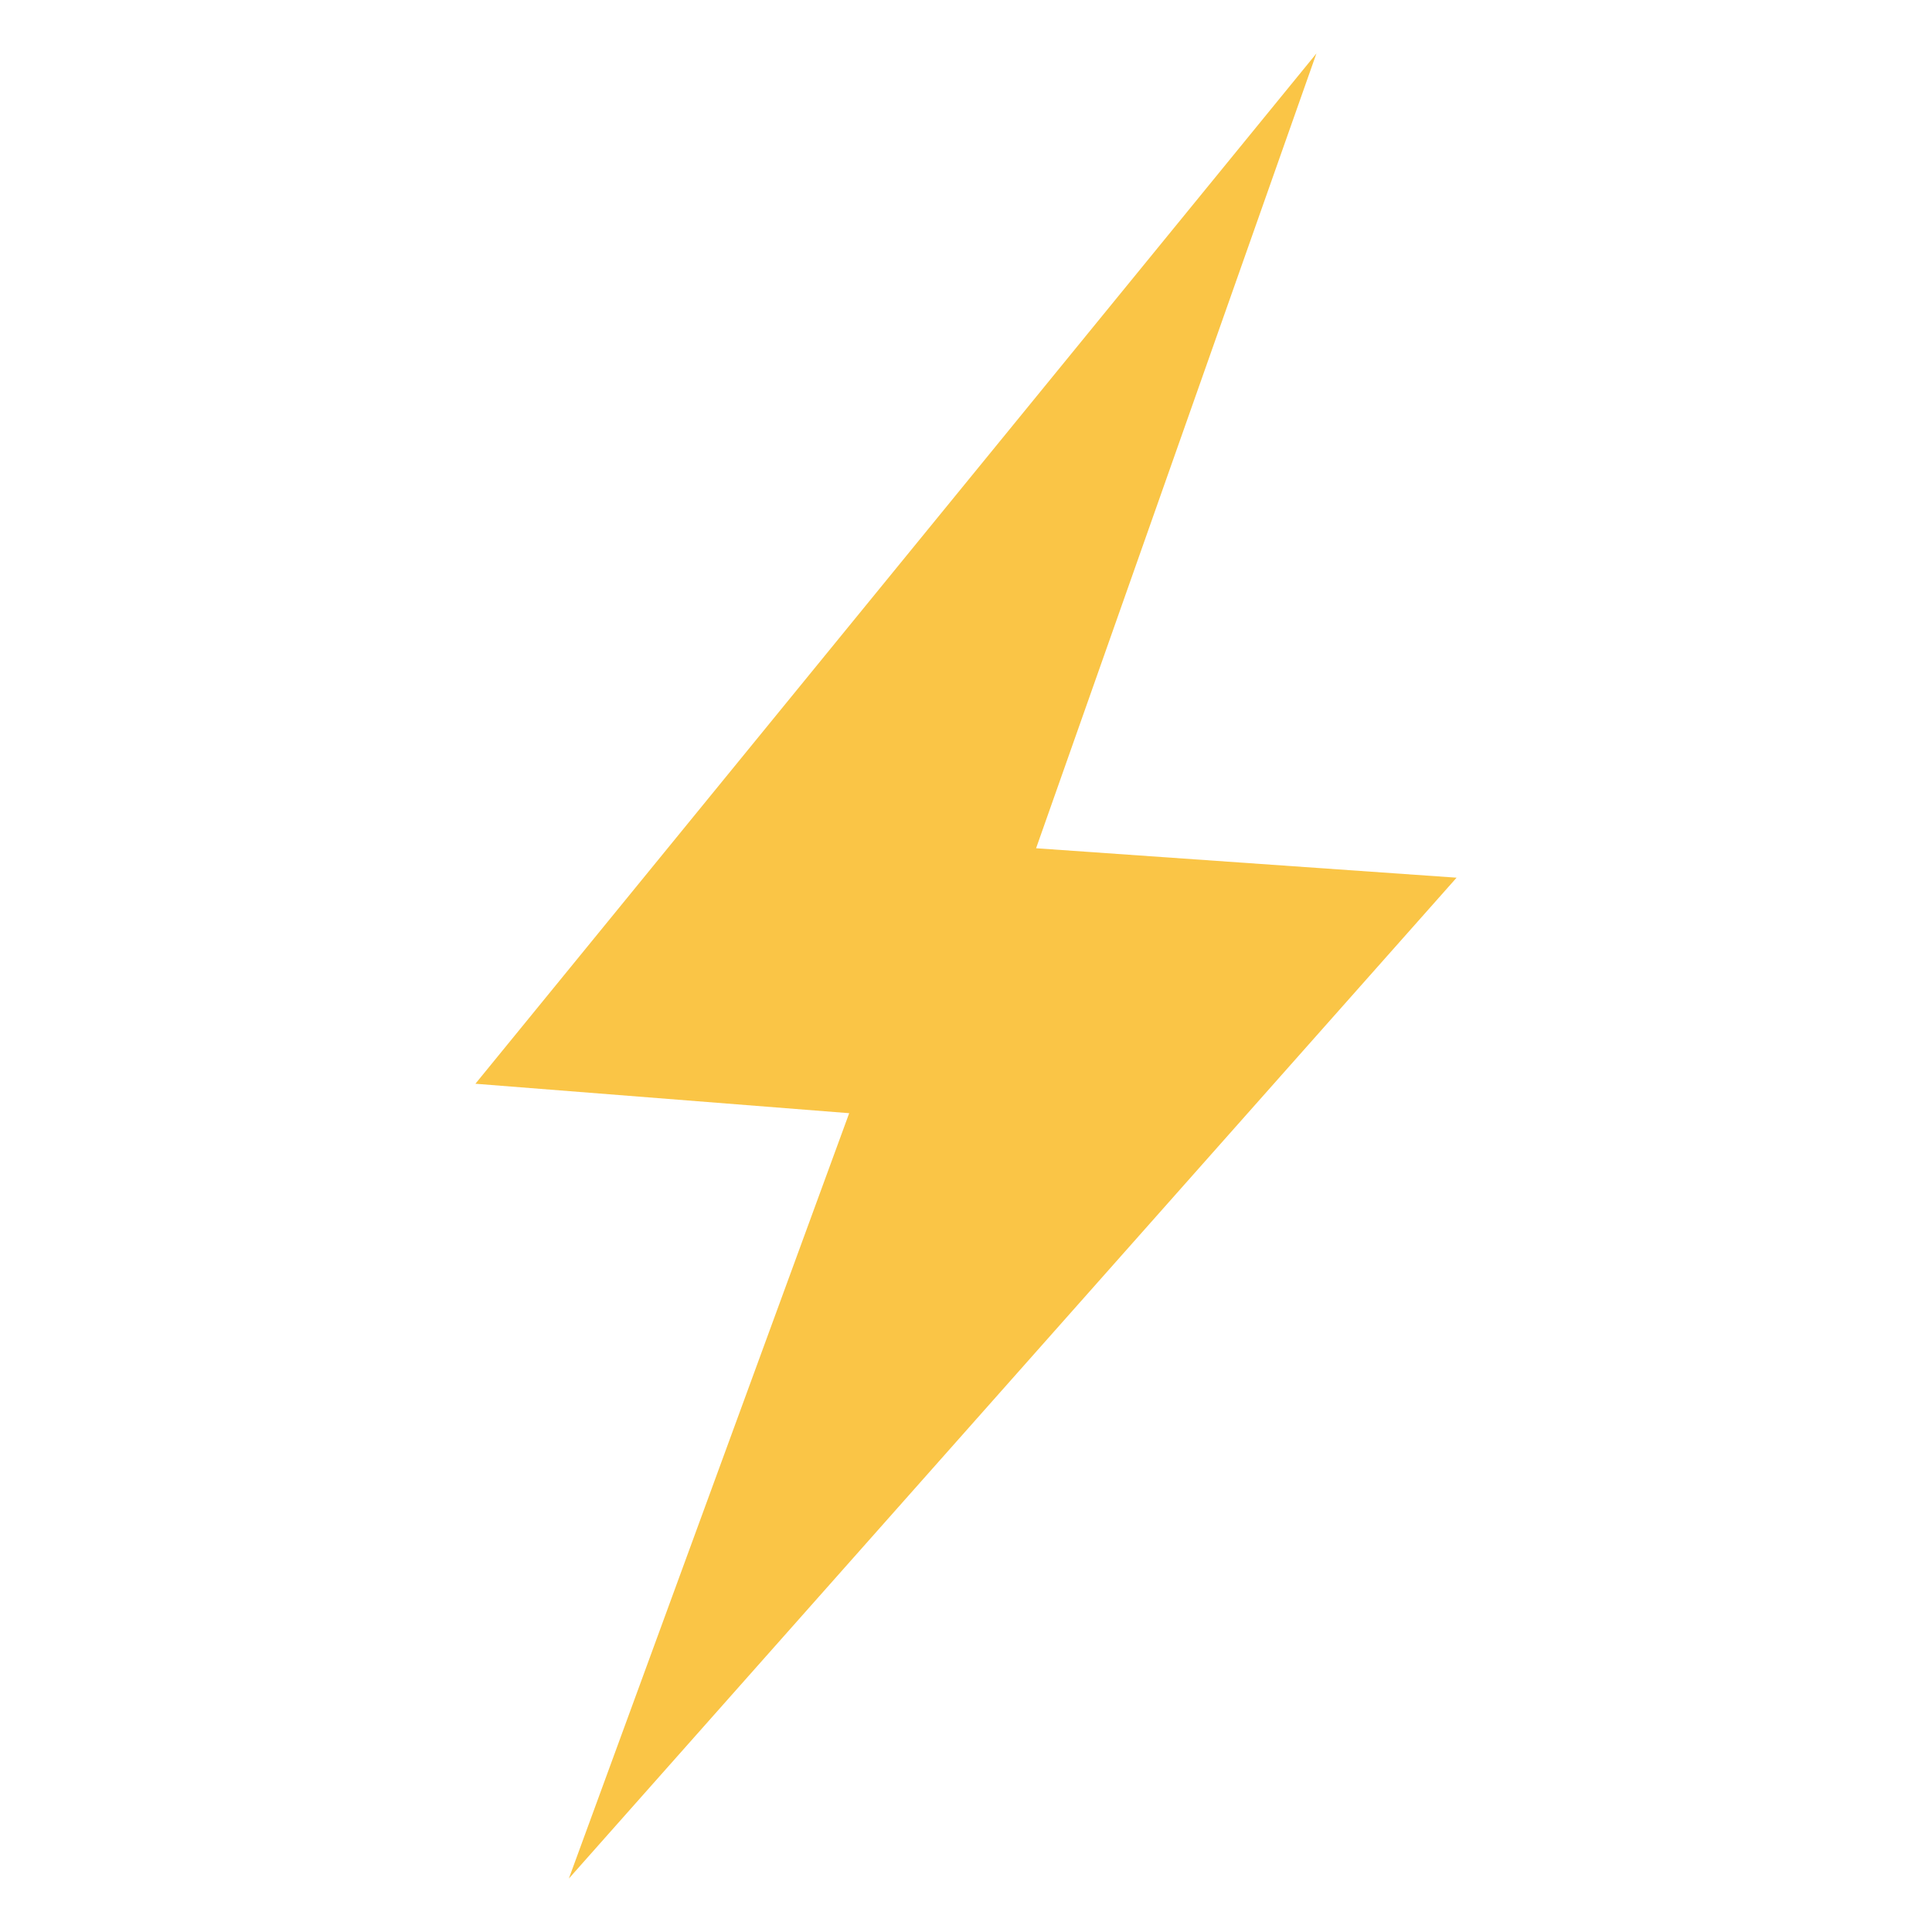 <svg width="1024" height="1024" xmlns="http://www.w3.org/2000/svg" version="1.1" class="icon">
" /&gt;
 <g>
  <title>Layer 1</title>
  <path stroke-width="0" id="svg_1" fill="#FAC546" d="m772.025,465.193l-470.521,530.482l148.586,-405.663l-198.114,-15.602l445.757,-546.085l-148.586,421.265l222.879,15.602z"/>
 </g></svg>